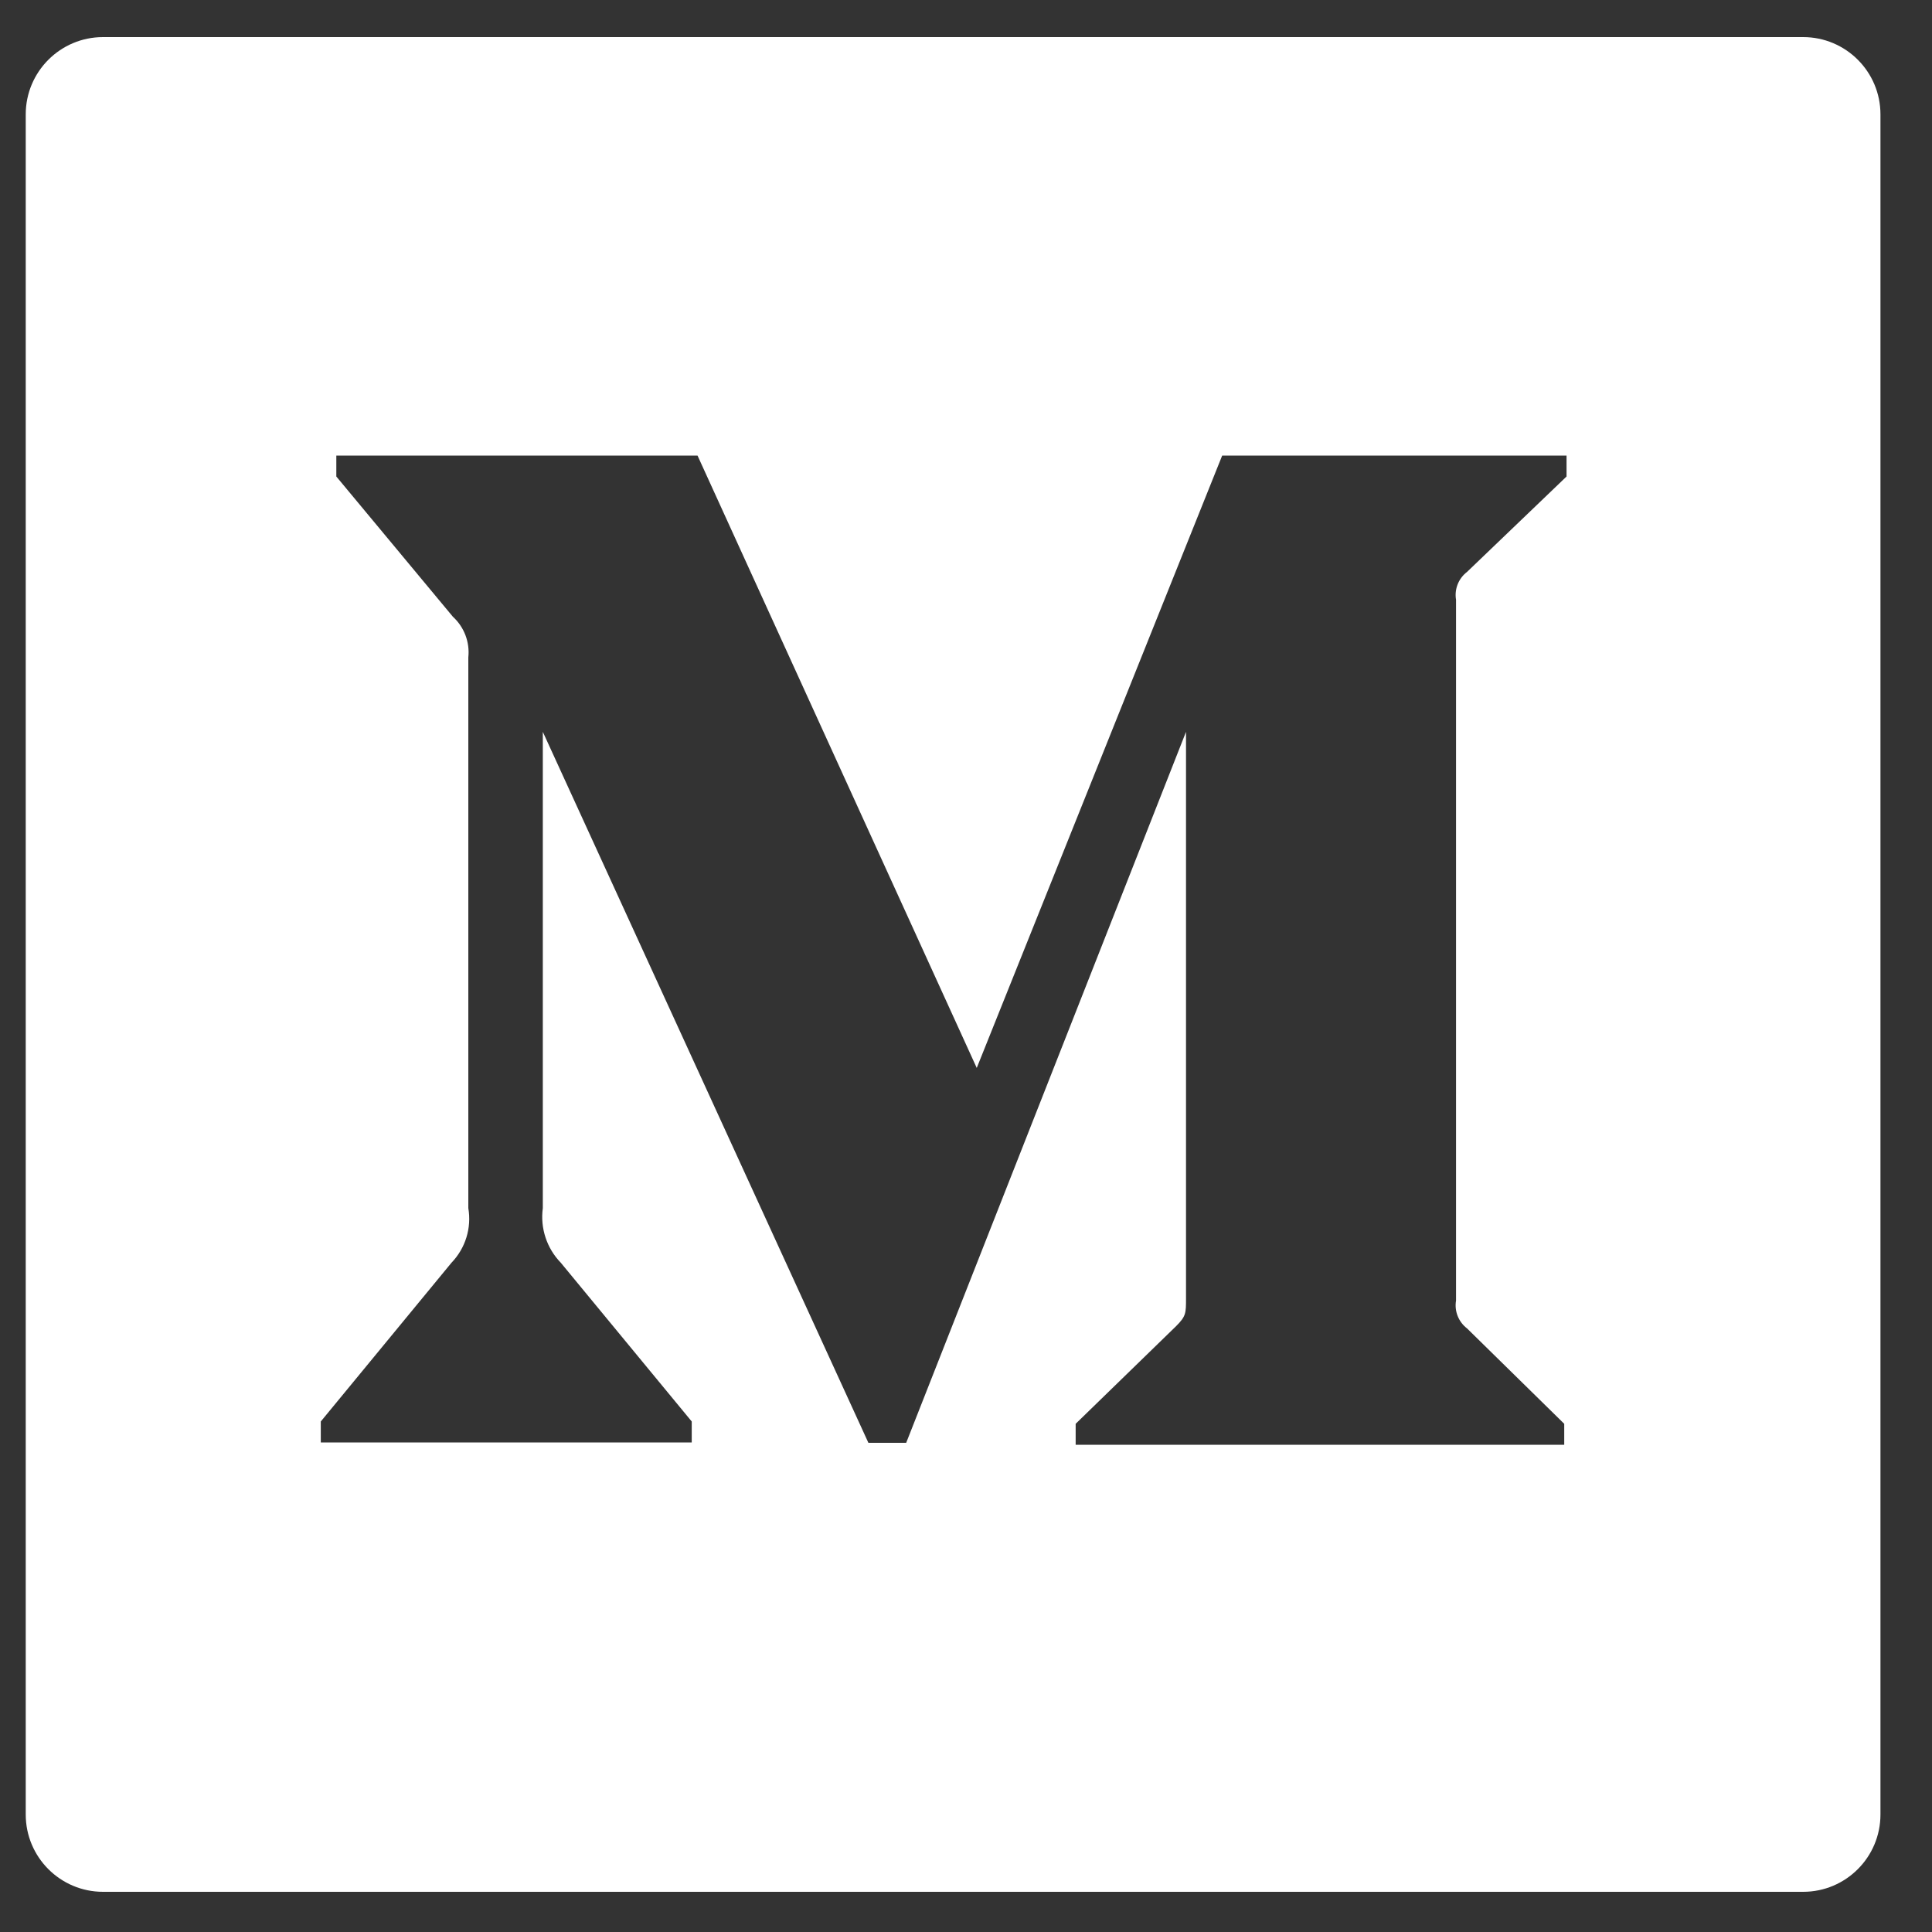 <?xml version="1.0" encoding="UTF-8"?>
<svg width="25px" height="25px" viewBox="0 0 25 25" version="1.1" xmlns="http://www.w3.org/2000/svg" xmlns:xlink="http://www.w3.org/1999/xlink">
    <rect x="0" y="0" width="25" height="25" fill="#333333" stroke="none"/>
    <!-- Generator: Sketch 52.3 (67297) - http://www.bohemiancoding.com/sketch -->
    <title>logo-medium</title>
    <desc>Created with Sketch.</desc>
    <g id="Page-1" stroke="none" stroke-width="1" fill="none" fill-rule="evenodd">
        <g id="Desktop" transform="translate(-1167, -4170)" fill="#FFFFFF" fill-rule="nonzero">
            <g id="Group-17" transform="translate(0, 4092)">
                <g id="Group-12" transform="translate(1110, 78.48)">
                    <g id="logo-medium" transform="translate(57.333, 0)">
                        <path d="M23,0 L1,0 C0.448,-3.38176876e-17 6.76353751e-17,0.448 0,1 L0,23 C6.76353751e-17,23.552 0.448,24 1,24 L23,24 C23.552,24 24,23.552 24,23 L24,1 C24,0.448 23.552,3.38176876e-17 23,0 Z M19.938,5.686 L18.651,6.92 C18.54,7.005 18.485,7.143 18.508,7.281 L18.508,16.349 C18.485,16.487 18.54,16.625 18.651,16.71 L19.908,17.944 L19.908,18.215 L13.586,18.215 L13.586,17.944 L14.886,16.68 C15.014,16.552 15.014,16.514 15.014,16.319 L15.014,8.99 L11.393,18.19 L10.904,18.19 L6.691,8.99 L6.691,15.153 C6.656,15.412 6.742,15.673 6.924,15.86 L8.618,17.914 L8.618,18.185 L3.818,18.185 L3.818,17.914 L5.509,15.86 C5.69,15.672 5.771,15.41 5.727,15.153 L5.727,8.027 C5.748,7.83 5.674,7.634 5.527,7.5 L4.019,5.686 L4.019,5.415 L8.693,5.415 L12.306,13.339 L15.482,5.415 L19.938,5.415 L19.938,5.686 Z" id="Shape"></path>
                    </g>
                </g>
            </g>
        </g>
    </g>
</svg>
